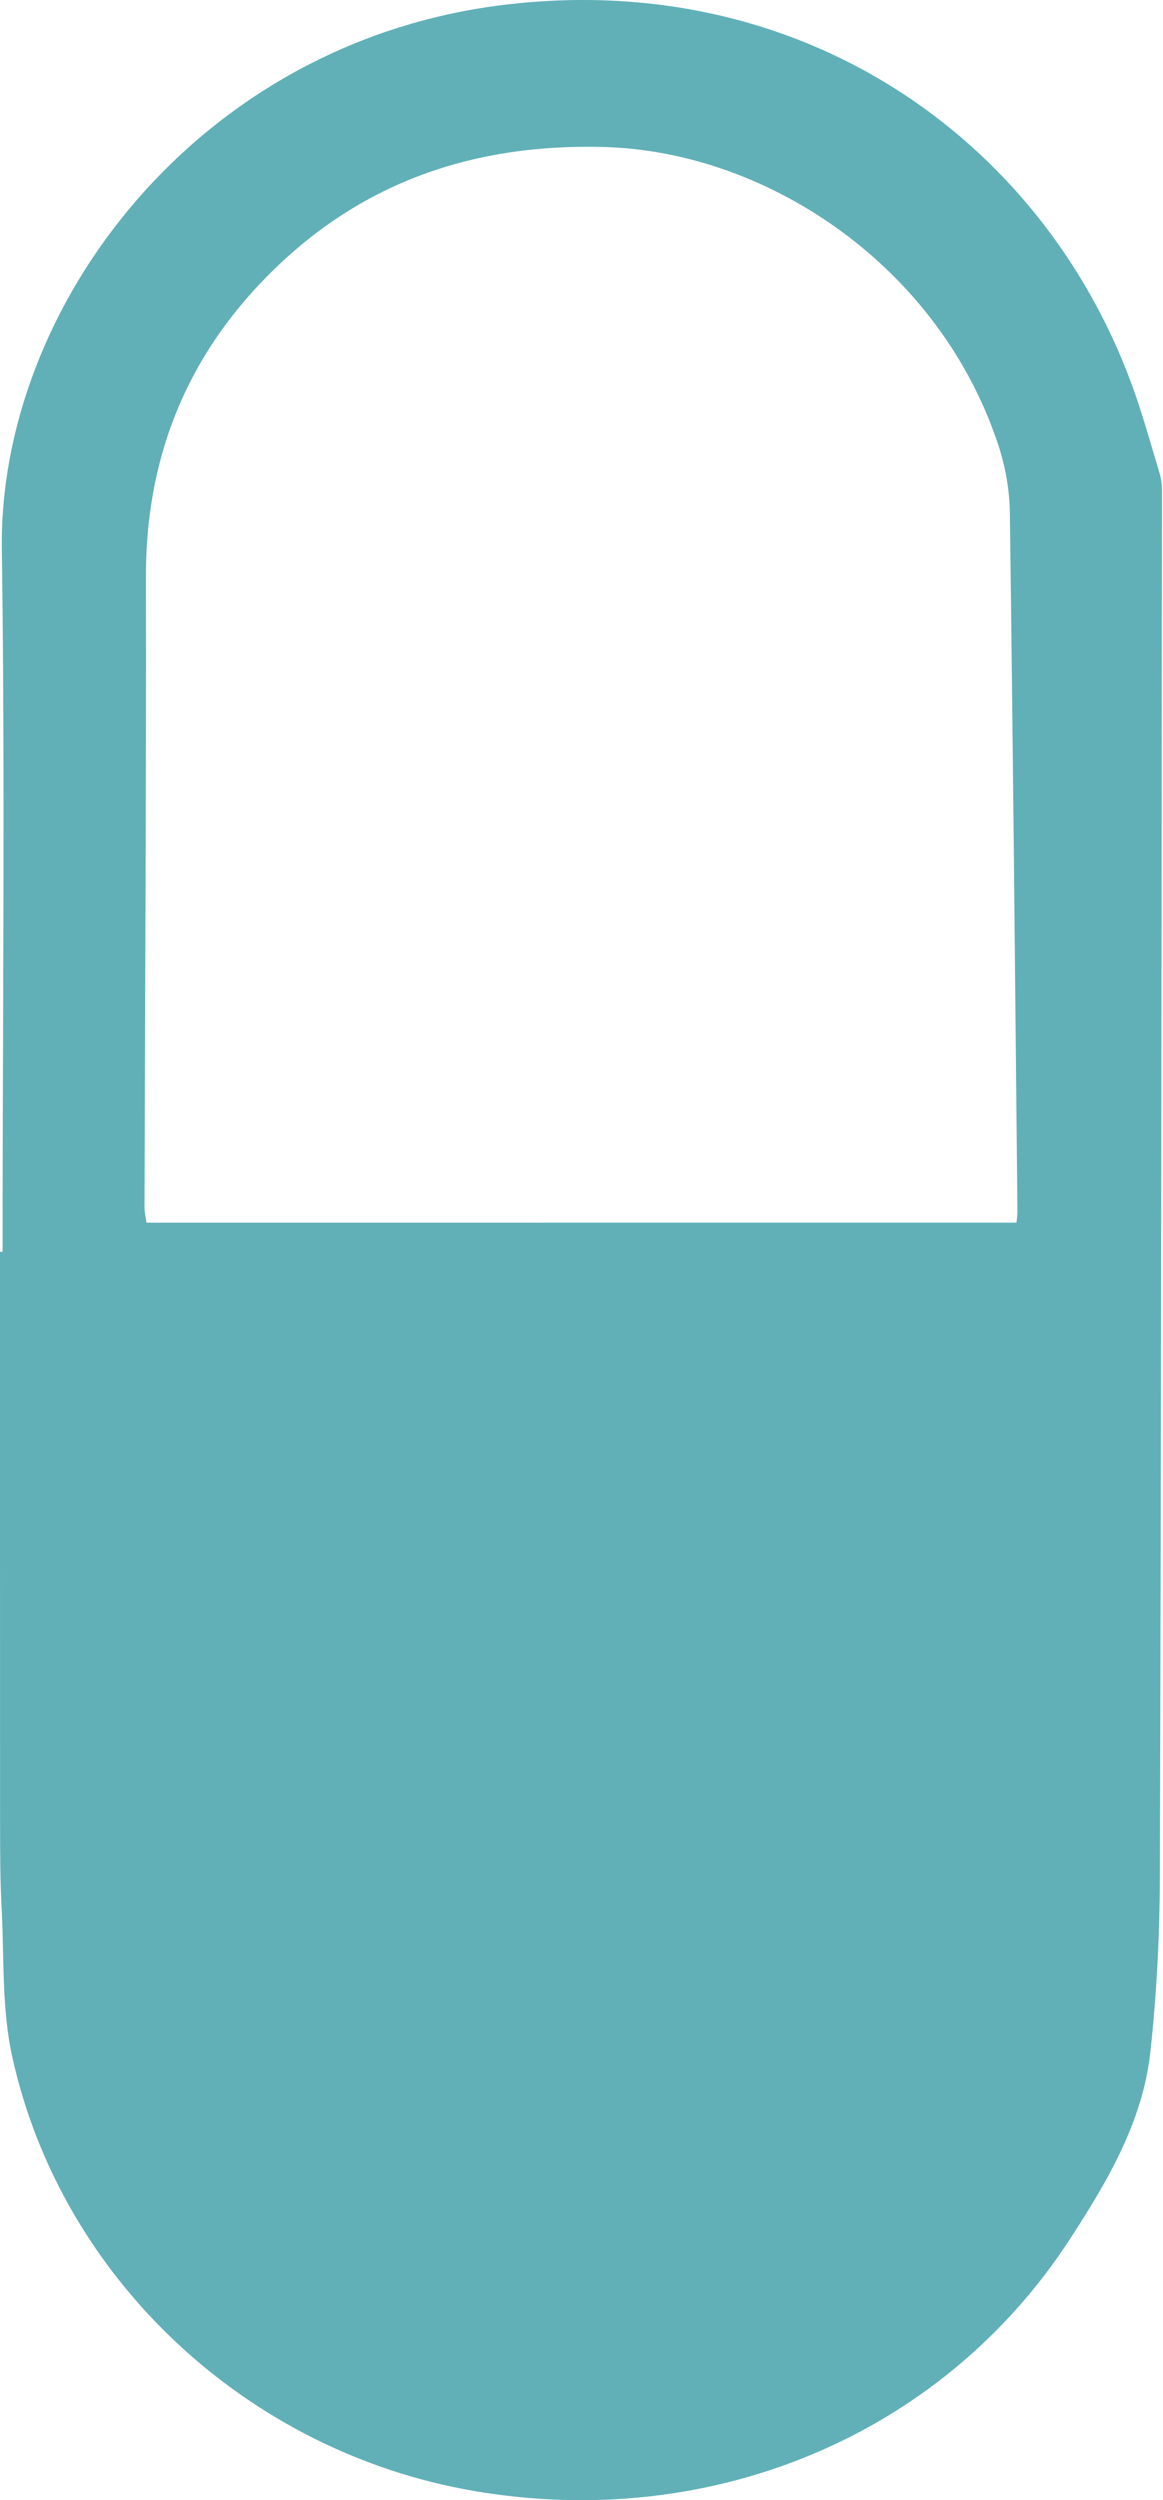 <svg width="81" height="174" viewBox="0 0 81 174" fill="none" xmlns="http://www.w3.org/2000/svg">
<path d="M0.179 87.12C0.179 70.826 0.36 54.53 0.128 38.239C-0.108 21.391 13.694 2.983 35.003 0.349C55.726 -2.211 72.441 9.576 78.775 26.623C79.542 28.689 80.123 30.822 80.761 32.934C80.884 33.34 80.93 33.784 80.93 34.212C80.897 66.329 80.875 98.444 80.783 130.56C80.771 134.647 80.564 138.75 80.12 142.81C79.59 147.659 77.117 151.843 74.501 155.856C65.631 169.478 49.579 176.198 33.007 173.359C17.24 170.656 4.274 158.619 0.854 143.15C0.114 139.808 0.294 136.267 0.114 132.814C0.012 130.889 0.008 128.959 0.005 127.029C-0.002 113.726 0 100.423 0 87.12C0.061 87.12 0.121 87.12 0.179 87.12ZM70.794 85.091C70.816 84.862 70.864 84.597 70.862 84.332C70.698 68.119 70.551 51.908 70.334 35.695C70.312 34.146 70.037 32.542 69.558 31.063C65.513 18.639 53.54 10.509 41.967 10.228C32.532 9.998 24.621 12.927 18.214 19.631C12.73 25.371 10.149 32.249 10.163 40.138C10.192 54.778 10.098 69.418 10.064 84.058C10.064 84.354 10.141 84.651 10.204 85.093C30.426 85.091 50.57 85.091 70.794 85.091Z" fill="#61B0B8"/>
</svg>
